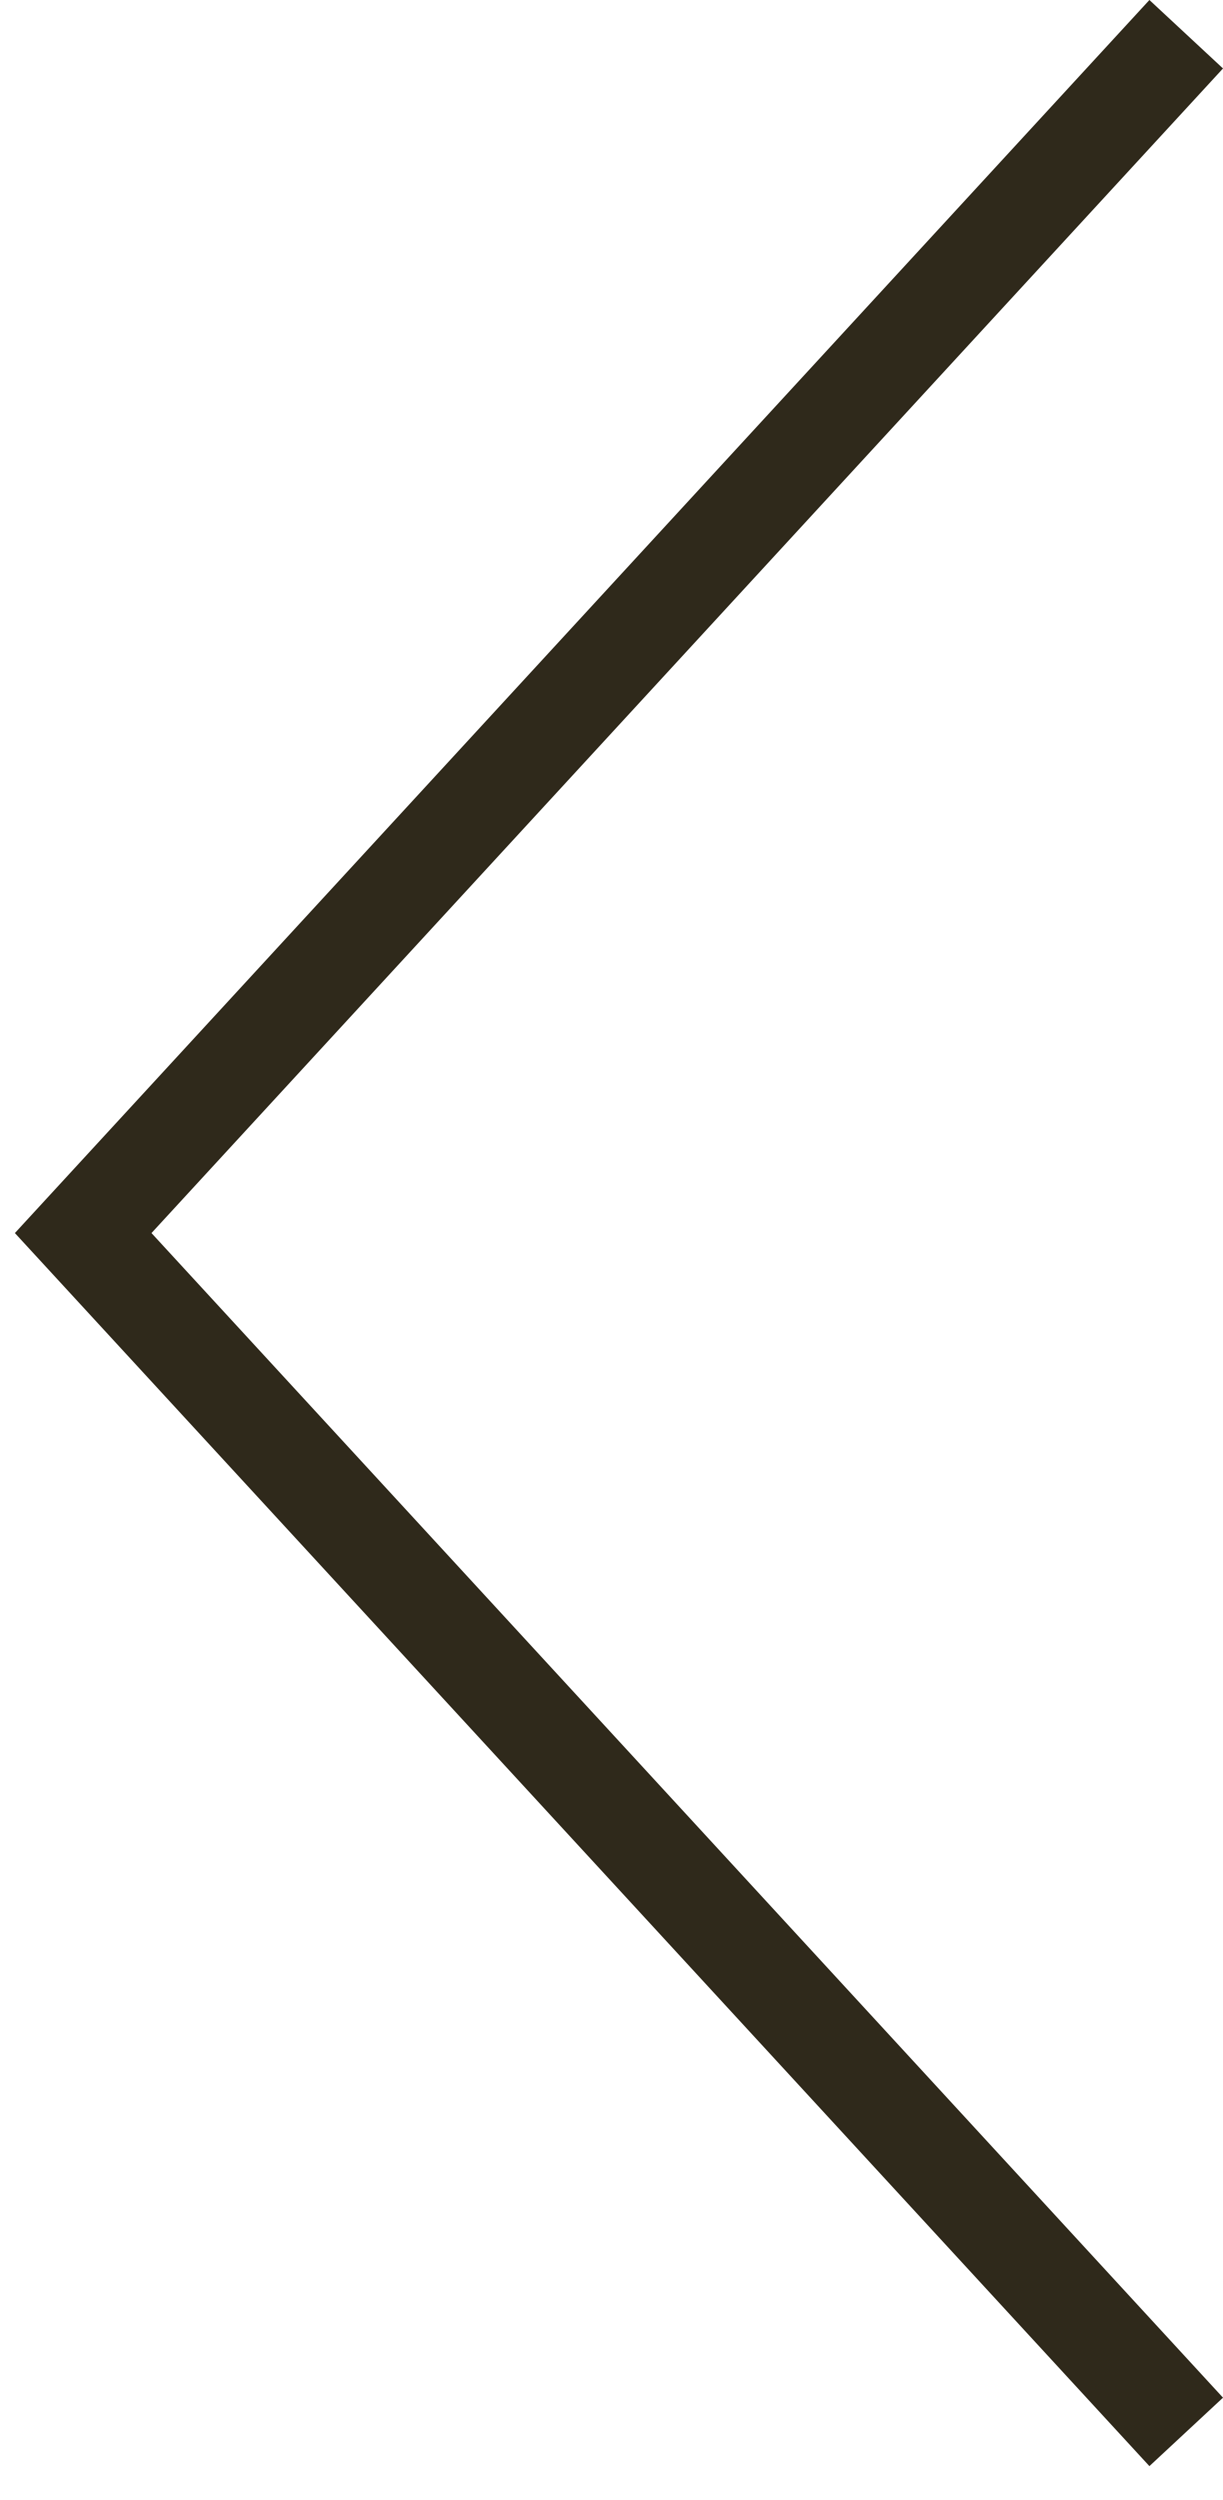 <?xml version="1.0" encoding="UTF-8" standalone="no"?>
<svg width="23px" height="47px" viewBox="0 0 23 47" version="1.1" xmlns="http://www.w3.org/2000/svg" xmlns:xlink="http://www.w3.org/1999/xlink" xmlns:sketch="http://www.bohemiancoding.com/sketch/ns">
    <!-- Generator: Sketch 3.2.2 (9983) - http://www.bohemiancoding.com/sketch -->
    <title>left</title>
    <desc>Created with Sketch.</desc>
    <defs></defs>
    <g id="Page-1" stroke="none" stroke-width="1" fill="none" fill-rule="evenodd" sketch:type="MSPage">
        <g id="Portrait-Retina" sketch:type="MSArtboardGroup" transform="translate(-675, -1769)" fill="#2F291B">
            <path d="M676.384,1815.366 L675,1814.079 L695.151,1792.183 L675,1770.287 L676.384,1769 L697.72,1792.183 L676.384,1815.366" id="left" sketch:type="MSShapeGroup" transform="translate(686.5, 1792.5) scale(-1, 1) translate(-686.5, -1792.5) "></path>
        </g>
    </g>
</svg>
